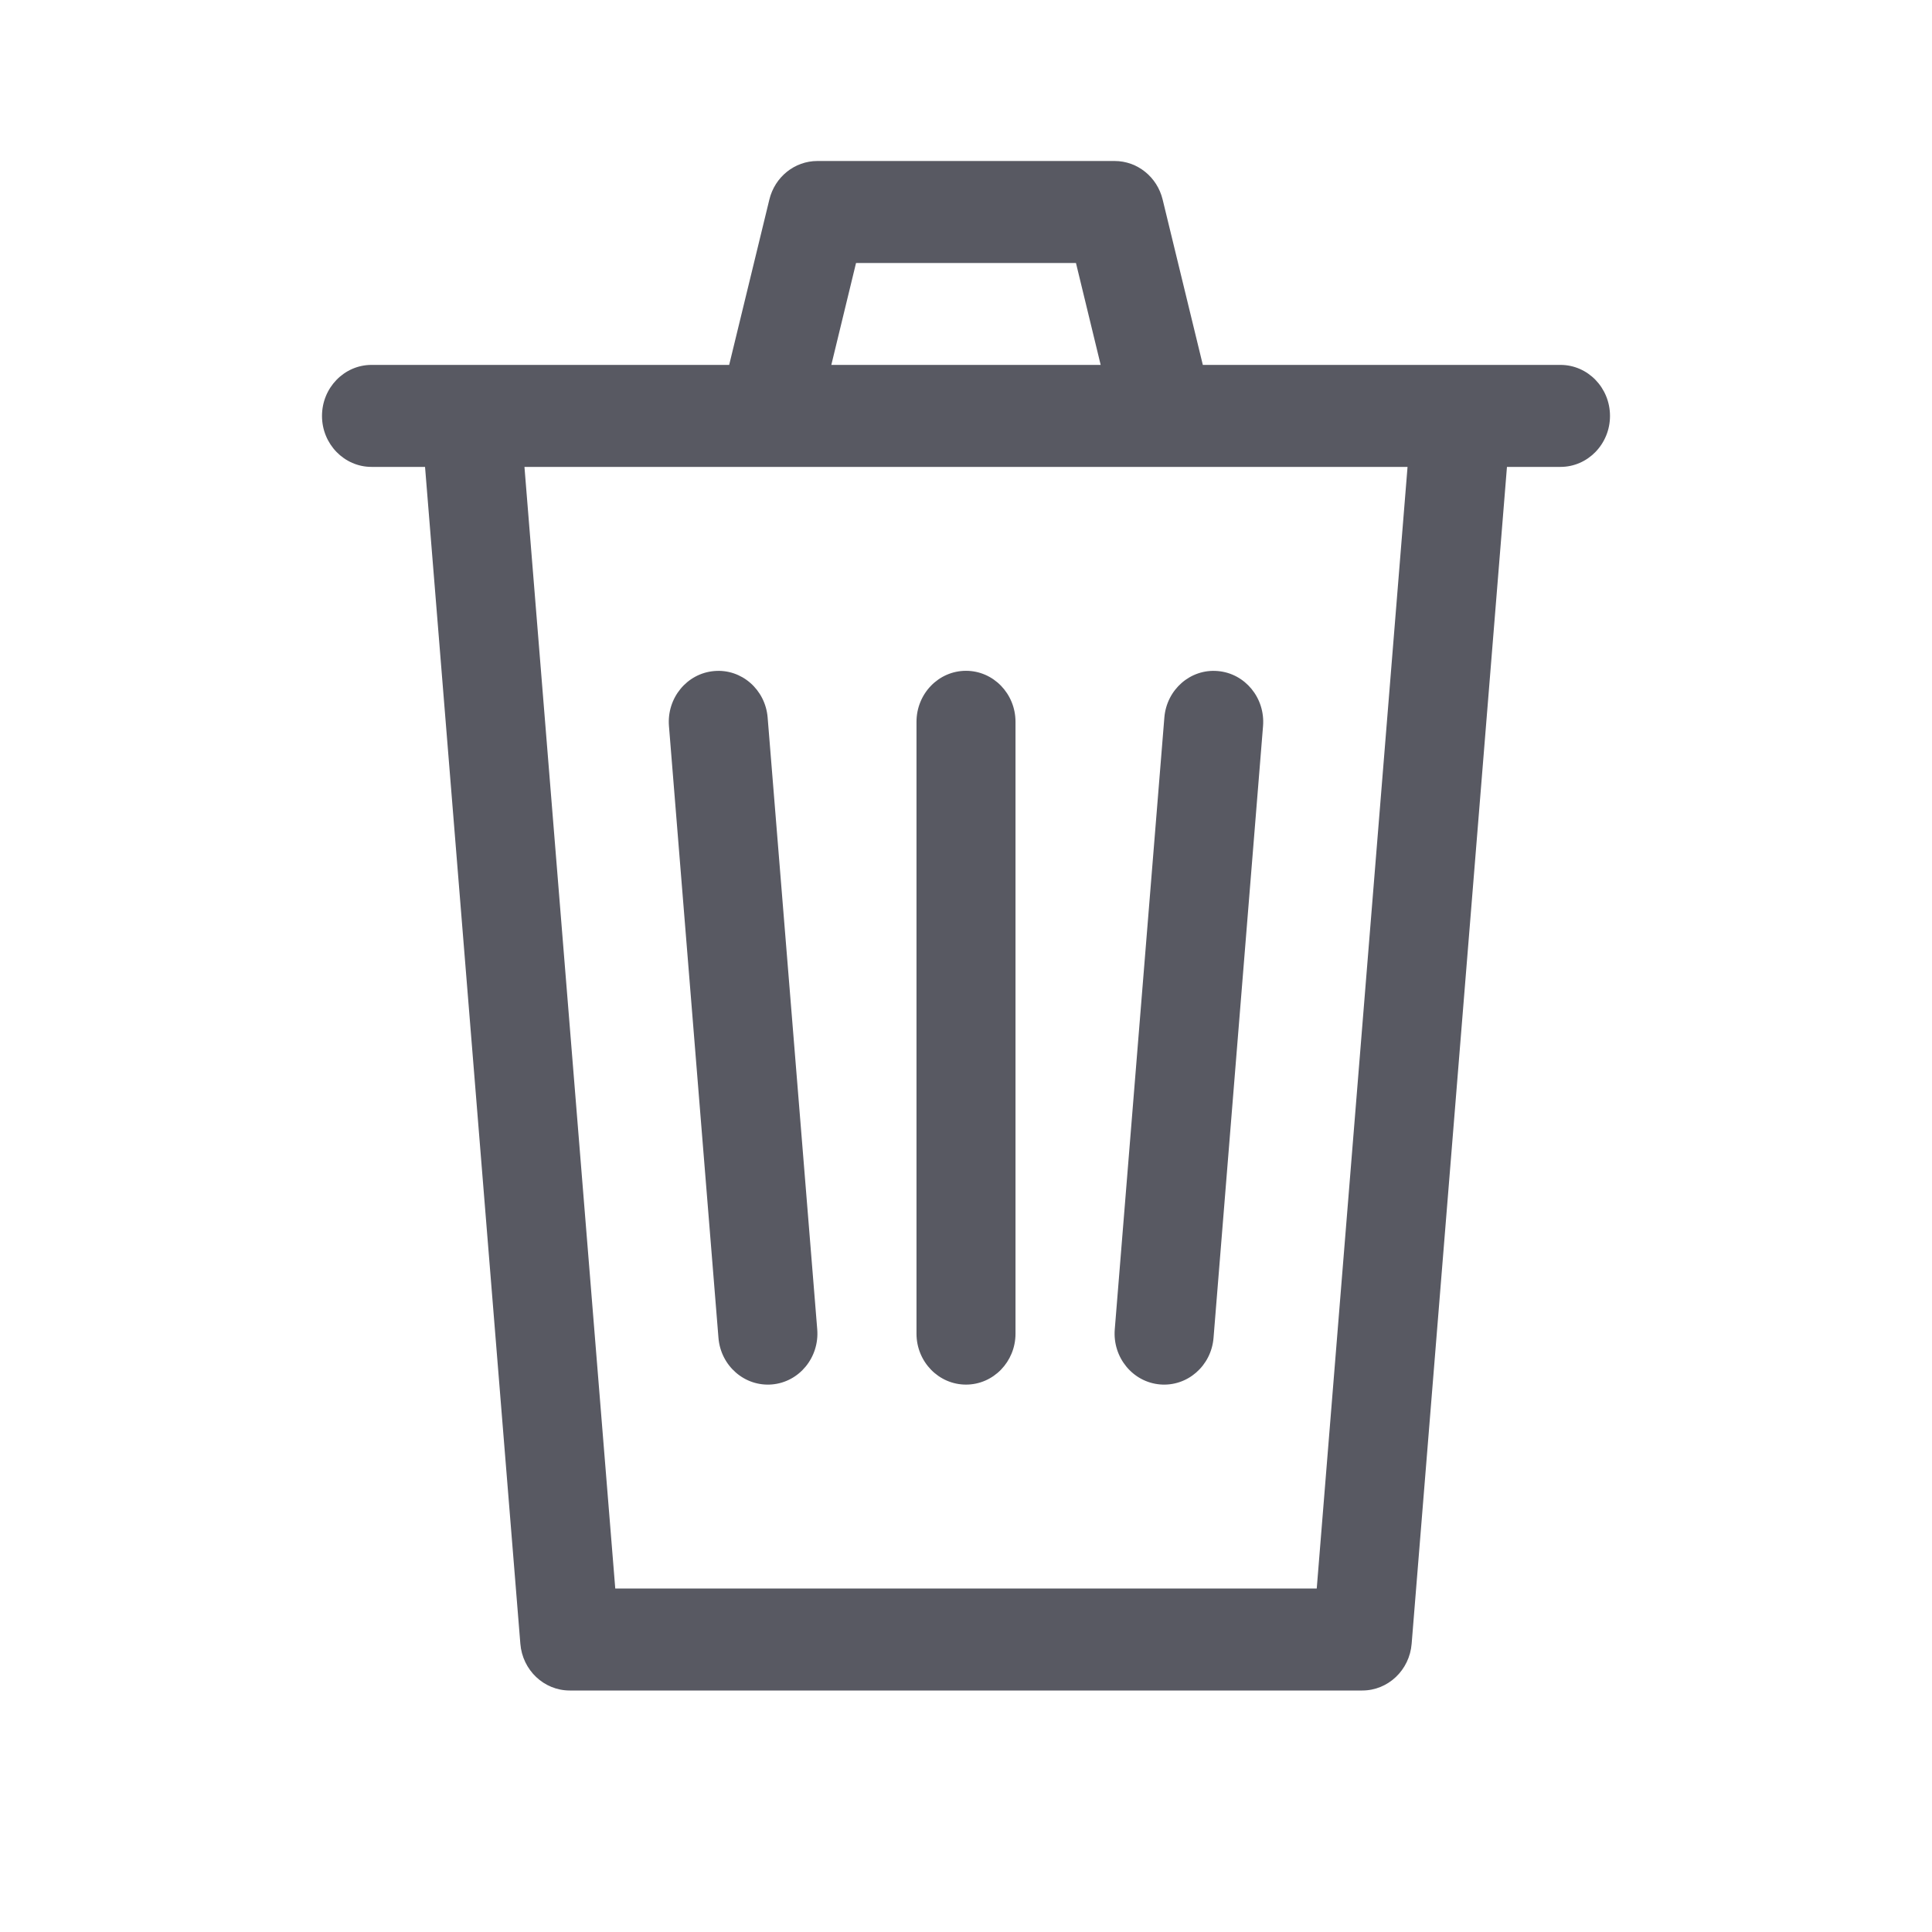 <svg width="24" height="24" viewBox="0 0 24 24" fill="none" xmlns="http://www.w3.org/2000/svg">
<path fill-rule="evenodd" clip-rule="evenodd" d="M9.557 2.48C9.625 2.198 9.871 2 10.154 2H13.846C14.129 2 14.375 2.198 14.443 2.48L14.942 4.533H19.385C19.724 4.533 20 4.817 20 5.167C20 5.516 19.724 5.8 19.385 5.8H18.72L17.536 20.419C17.51 20.747 17.243 21 16.923 21H7.077C6.757 21 6.49 20.747 6.464 20.419L5.28 5.8H4.615C4.276 5.8 4 5.516 4 5.167C4 4.817 4.276 4.533 4.615 4.533H9.058L9.557 2.48ZM6.515 5.8L7.643 19.733H16.357L17.485 5.8H14.474C14.466 5.8 14.457 5.8 14.448 5.8H9.552C9.543 5.8 9.535 5.8 9.526 5.8H6.515ZM10.327 4.533H13.673L13.366 3.267H10.634L10.327 4.533ZM8.872 8.336C9.211 8.306 9.508 8.566 9.536 8.914L10.152 16.514C10.18 16.863 9.928 17.169 9.59 17.198C9.251 17.227 8.953 16.968 8.925 16.619L8.31 9.019C8.282 8.671 8.533 8.365 8.872 8.336ZM15.128 8.336C15.467 8.365 15.718 8.671 15.69 9.019L15.075 16.619C15.047 16.968 14.749 17.227 14.41 17.198C14.072 17.169 13.82 16.863 13.848 16.514L14.464 8.914C14.492 8.566 14.789 8.306 15.128 8.336ZM12 8.333C12.34 8.333 12.615 8.617 12.615 8.967V16.567C12.615 16.916 12.34 17.2 12 17.2C11.66 17.2 11.385 16.916 11.385 16.567V8.967C11.385 8.617 11.66 8.333 12 8.333Z" fill="#585962"/>
</svg>

